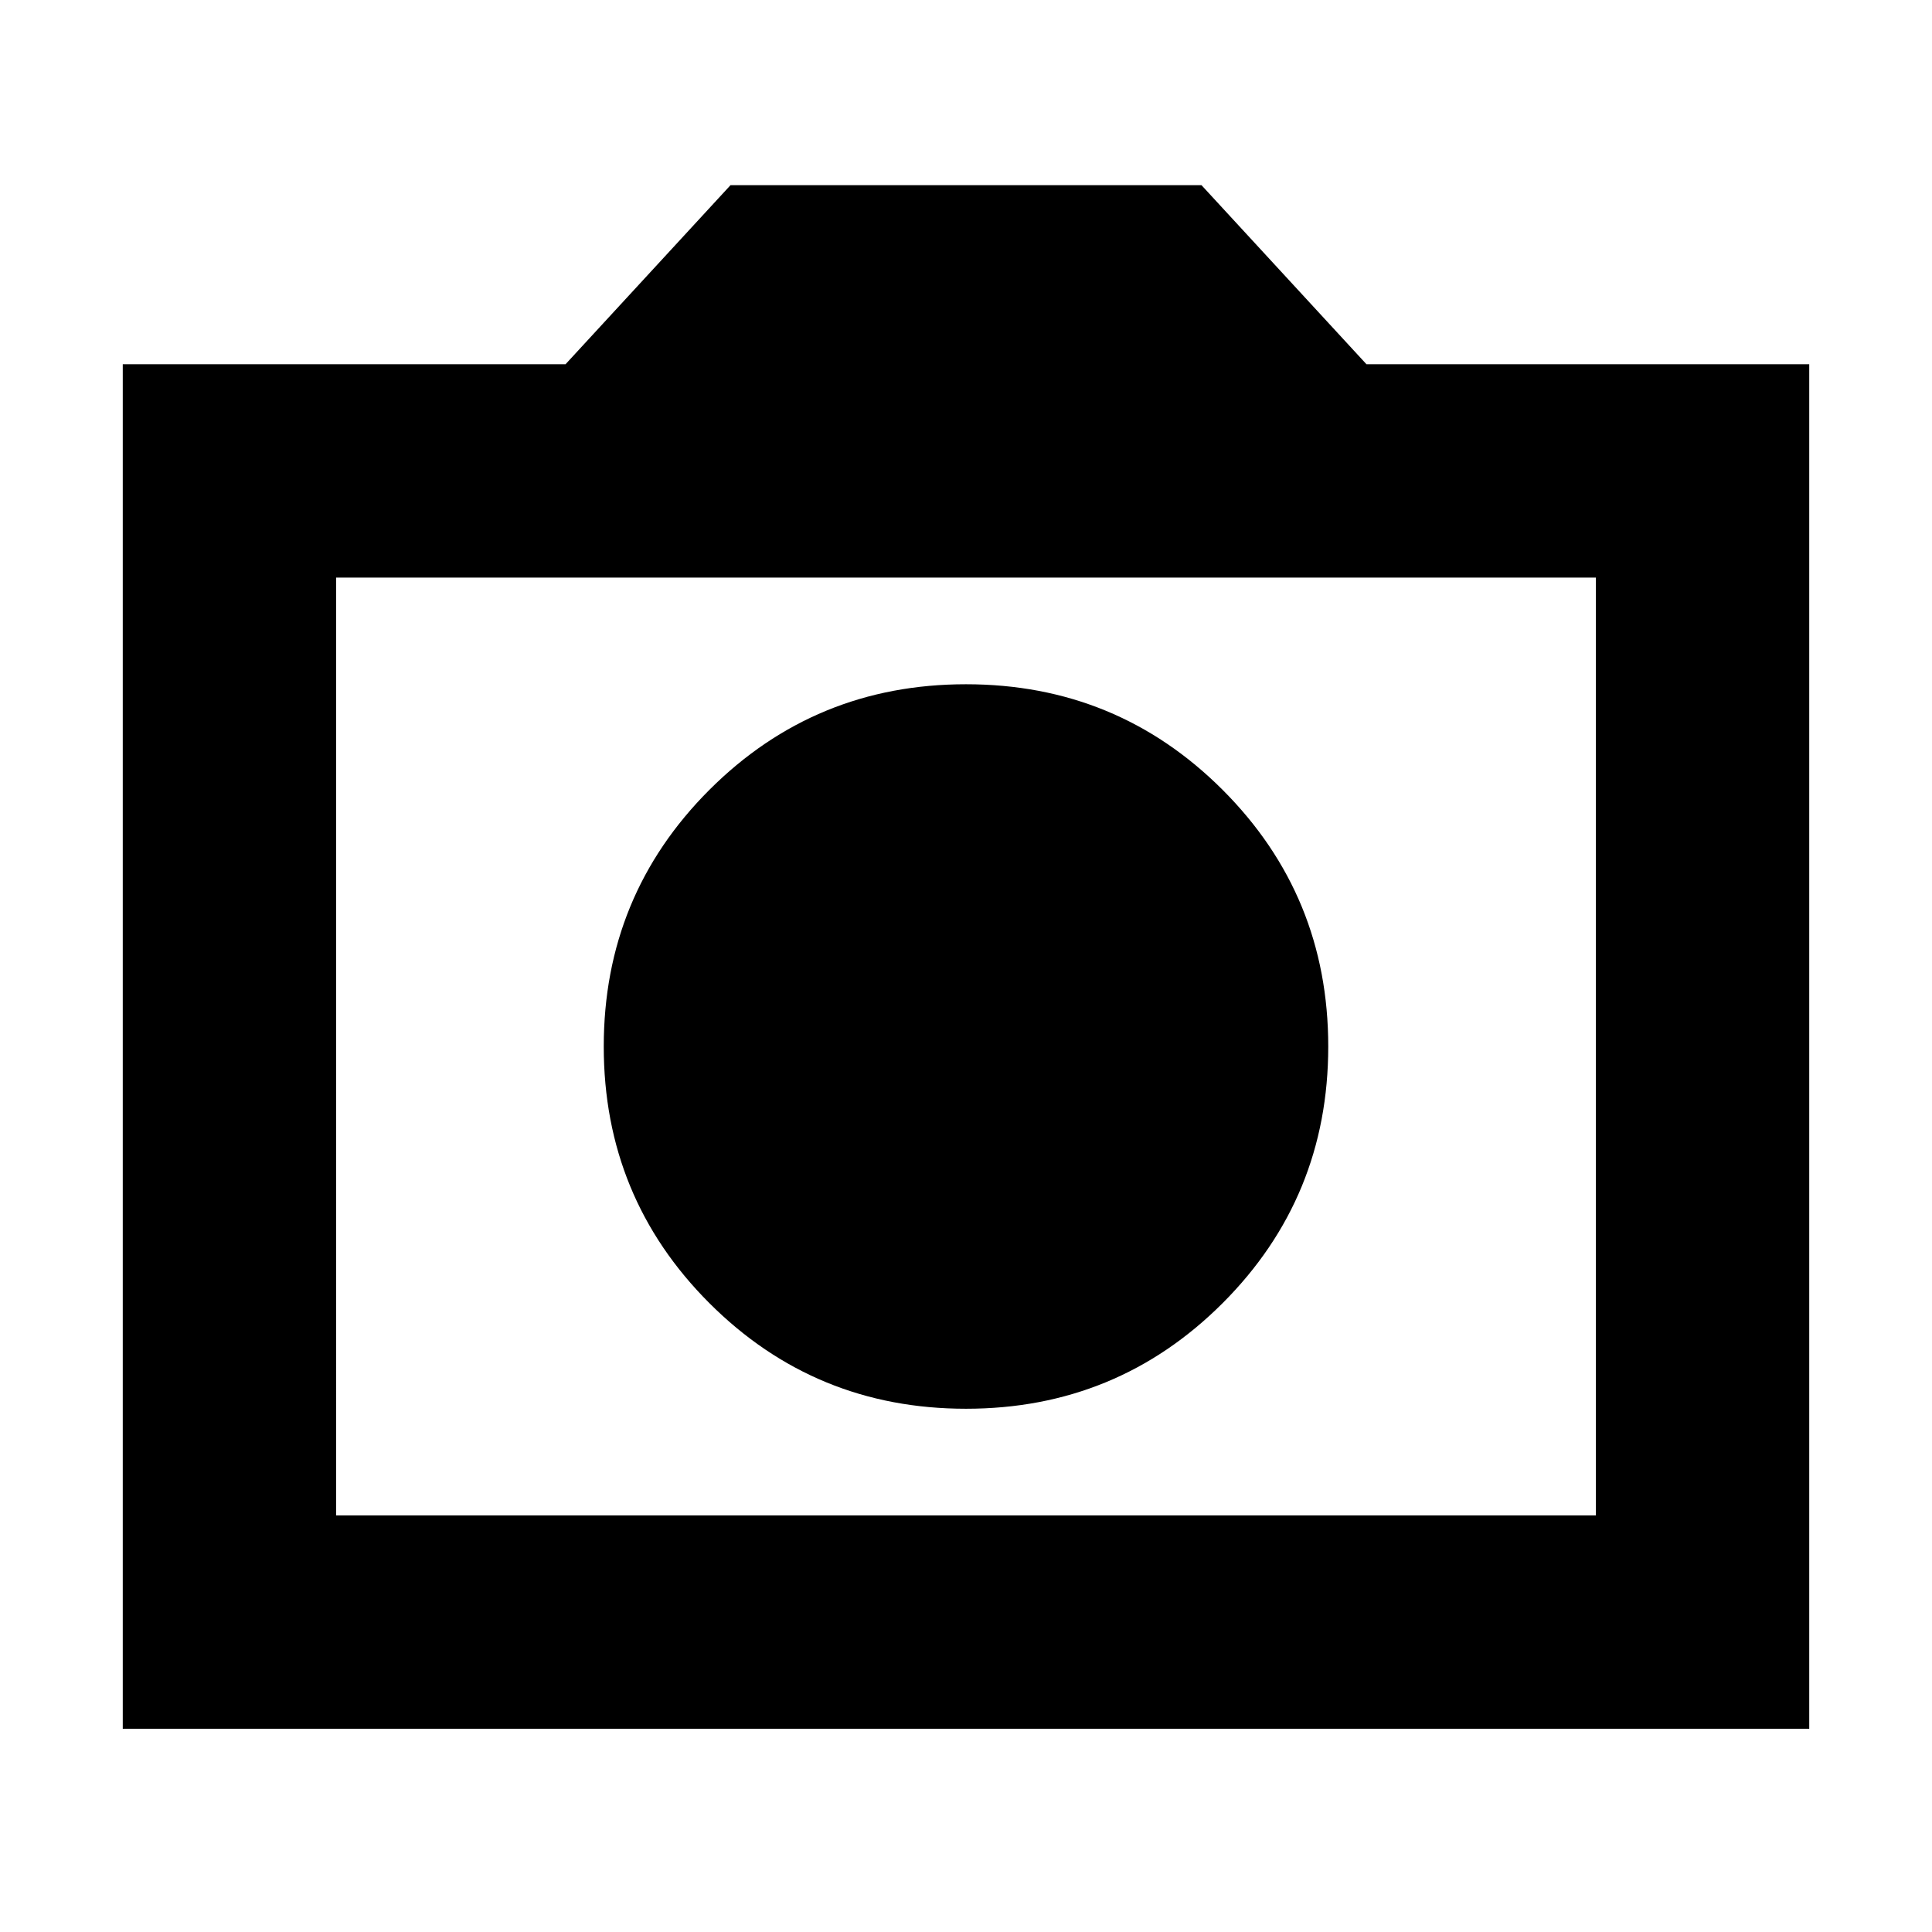 <svg xmlns="http://www.w3.org/2000/svg" height="24" width="24"><path d="M12 17.5q1.875 0 3.188-1.312Q16.5 14.875 16.5 13q0-1.875-1.312-3.188Q13.875 8.5 12 8.5q-1.875 0-3.188 1.312Q7.5 11.125 7.5 13q0 1.875 1.312 3.188Q10.125 17.5 12 17.5ZM1.525 21.475V4.525h5.5L9.075 2.3h5.85l2.05 2.225h5.5v16.95Zm2.65-2.65h15.65V7.175H4.175ZM12 13Z"/></svg>
